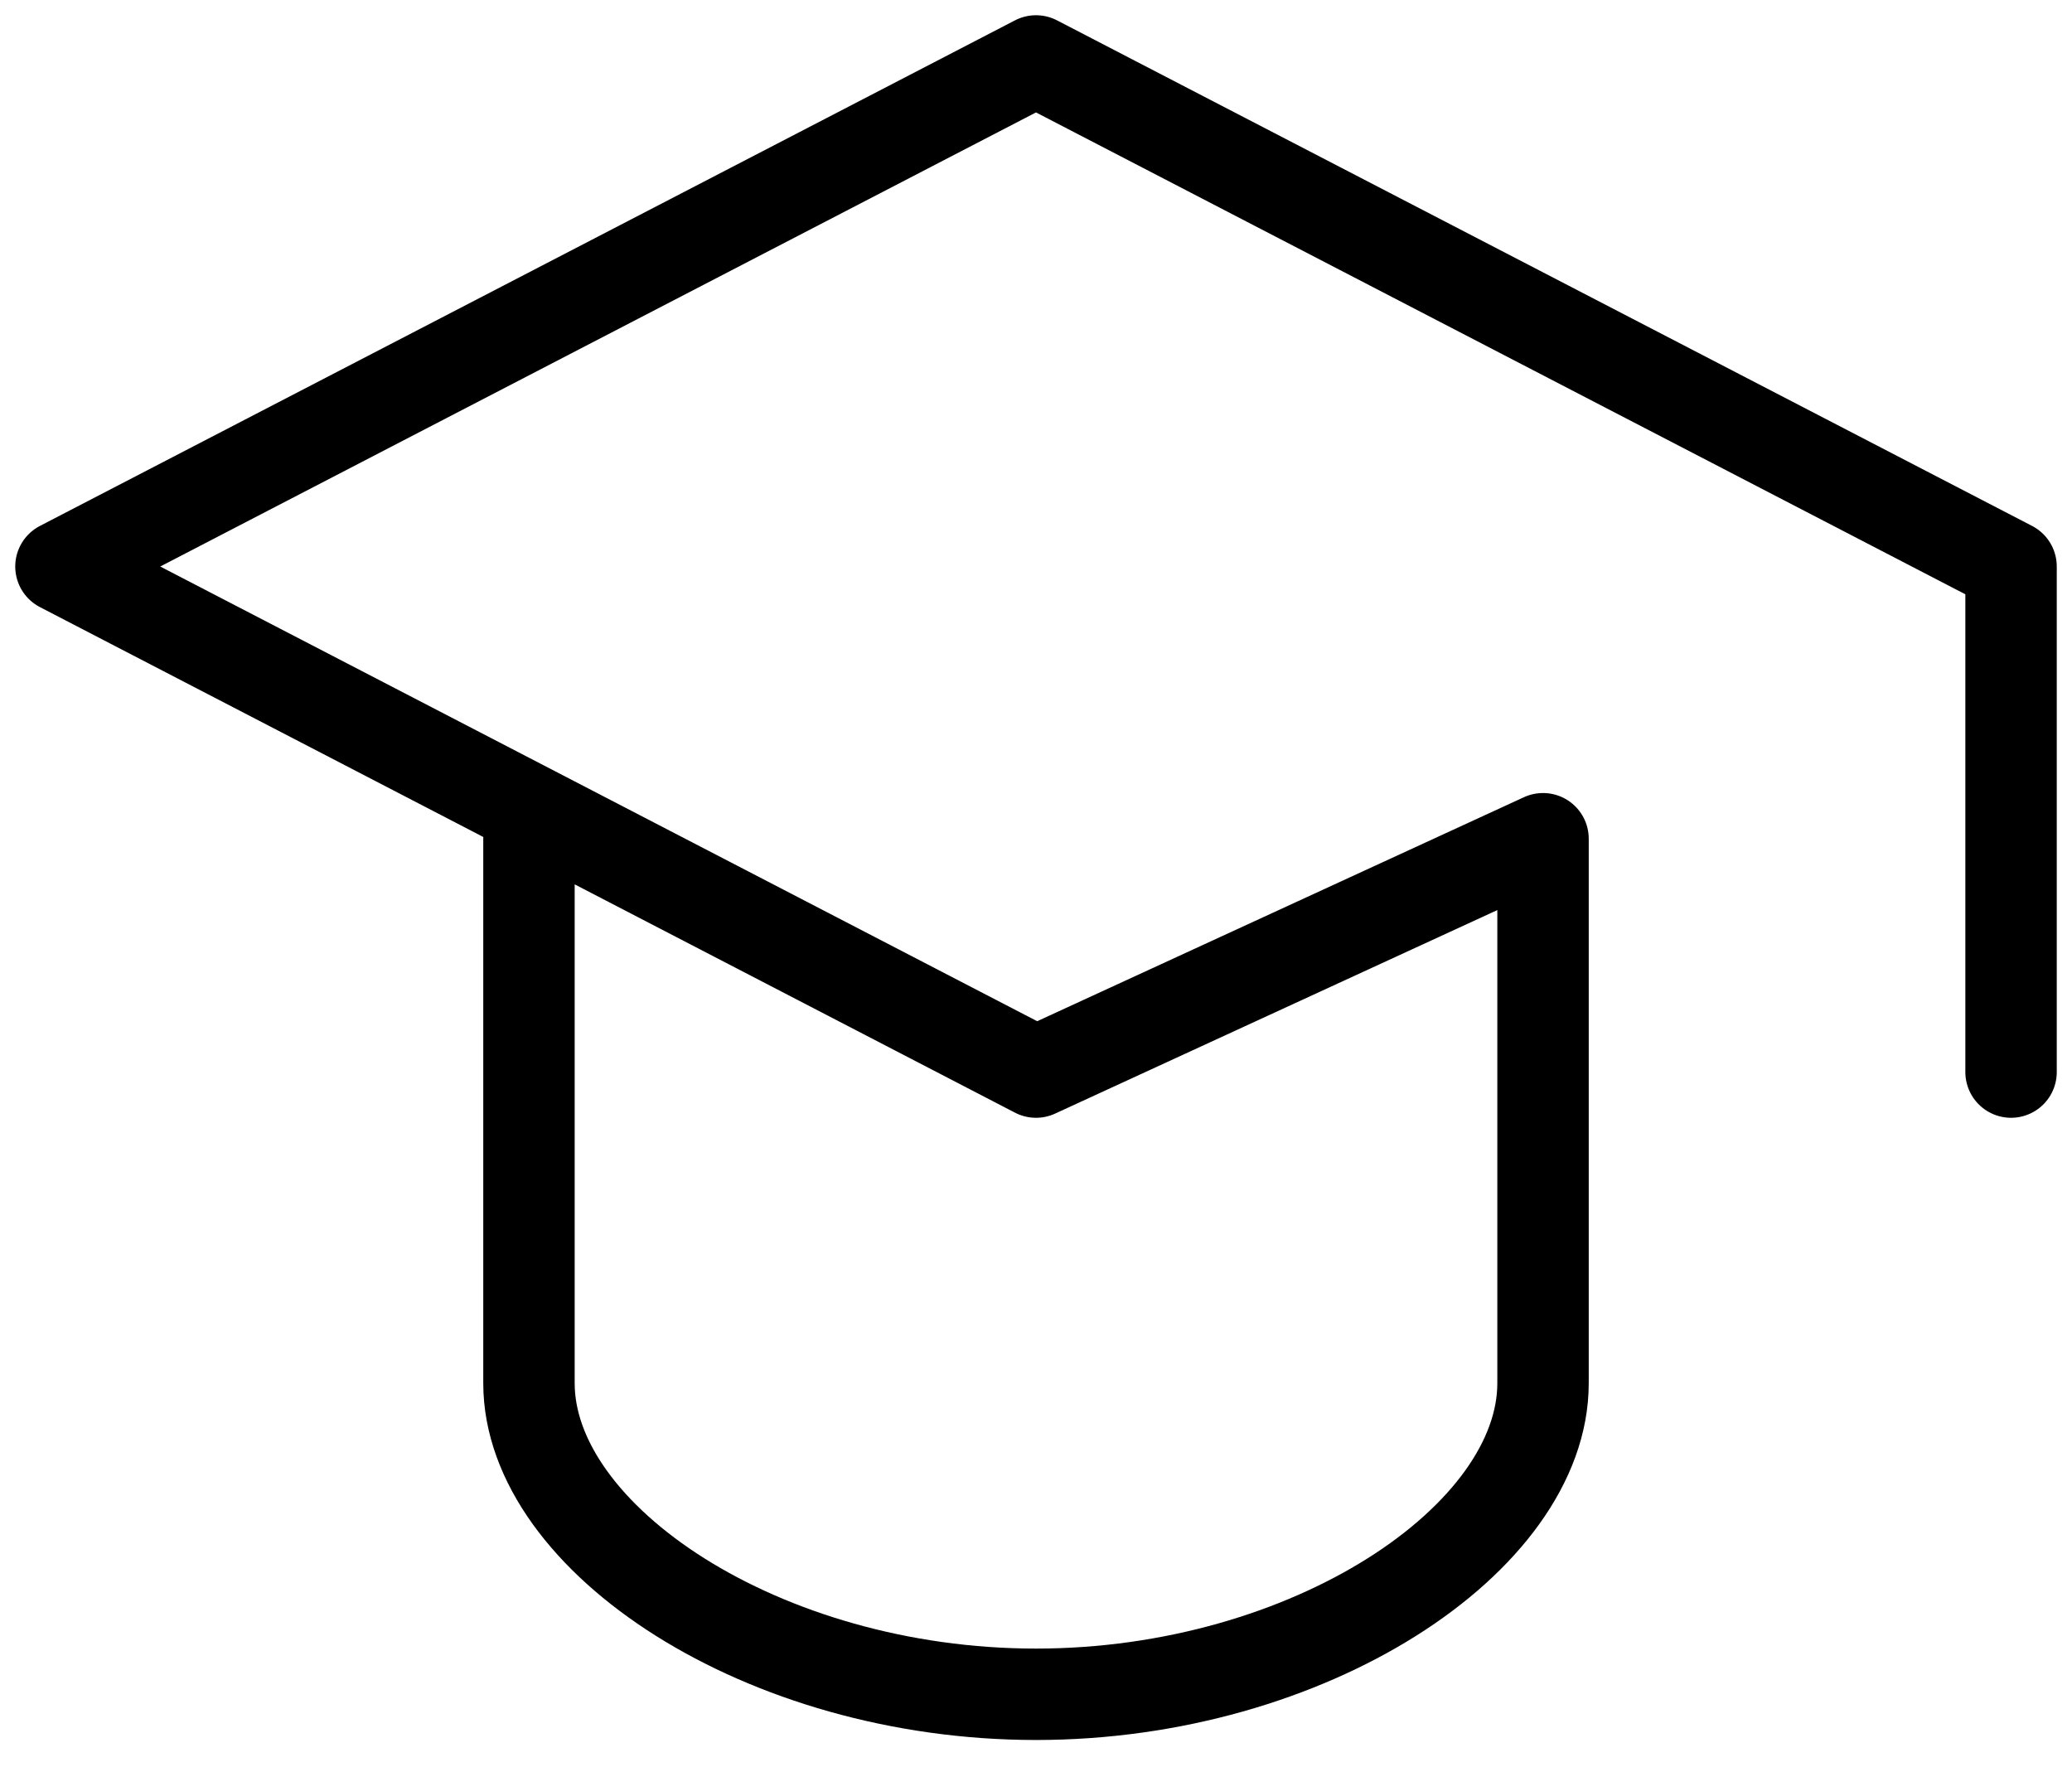 <svg width="34" height="29" viewBox="0 0 34 29" fill="none" xmlns="http://www.w3.org/2000/svg">
<path d="M33 17.592V9.296L17 1L1 9.296L17 17.592L25.32 13.763V22.697C25.32 25.249 21.48 27.802 17 27.802C12.52 27.802 8.68 25.249 8.68 22.697V13.763" stroke="black" stroke-width="1.5" stroke-linecap="round" stroke-linejoin="round"/>
</svg>
